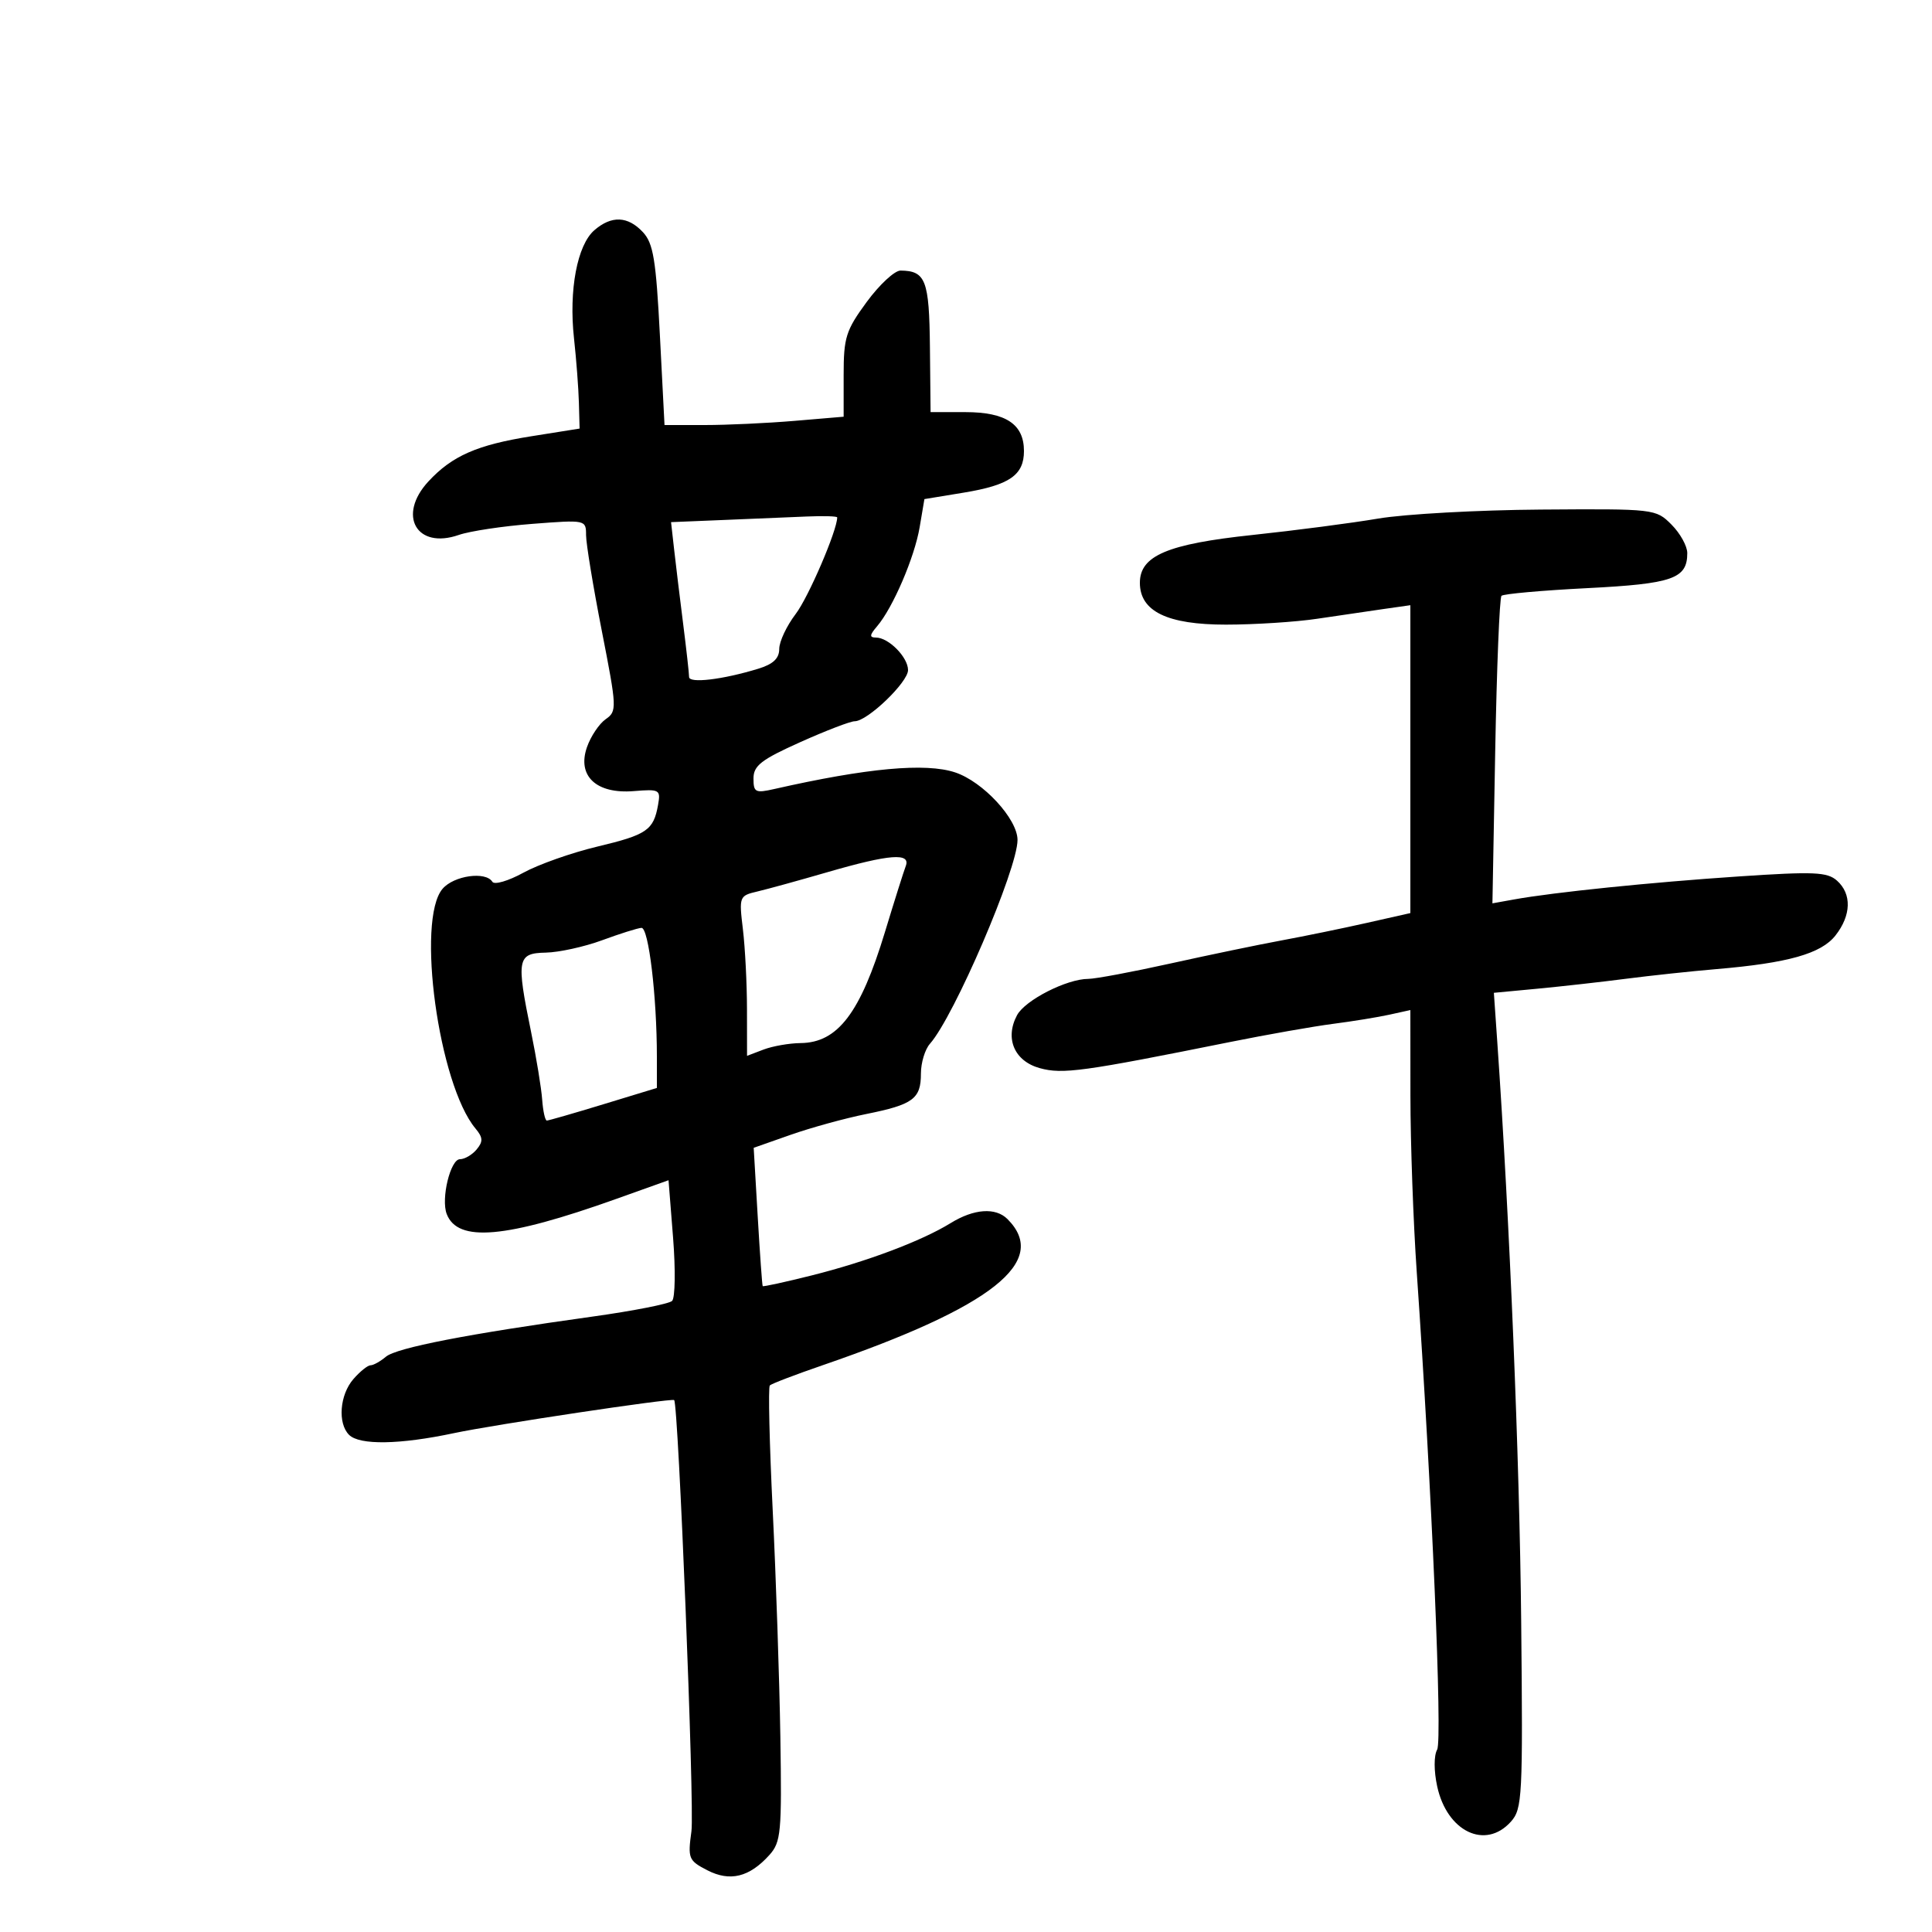 <svg xmlns="http://www.w3.org/2000/svg" width="300" height="300" viewBox="0 0 300 300" version="1.1">
	<path d="M 92.287 35.751 C 89.632 38.054, 88.313 45.046, 89.127 52.500 C 89.488 55.800, 89.832 60.311, 89.891 62.525 L 90 66.549 82.518 67.740 C 74.086 69.081, 70.213 70.779, 66.532 74.749 C 61.652 80.012, 64.676 85.354, 71.241 83.066 C 72.945 82.472, 78.088 81.697, 82.670 81.345 C 90.971 80.707, 91 80.713, 91.004 83.102 C 91.006 84.421, 92.105 91.101, 93.446 97.947 C 95.801 109.972, 95.822 110.437, 94.045 111.681 C 93.034 112.389, 91.727 114.343, 91.142 116.023 C 89.584 120.493, 92.591 123.316, 98.407 122.843 C 102.431 122.516, 102.607 122.617, 102.180 125 C 101.477 128.922, 100.455 129.621, 92.737 131.462 C 88.757 132.412, 83.593 134.237, 81.262 135.518 C 78.930 136.798, 76.766 137.431, 76.453 136.923 C 75.425 135.260, 70.482 135.956, 68.722 138.011 C 64.602 142.824, 68.109 168.374, 73.831 175.231 C 75.002 176.634, 75.037 177.251, 74.016 178.481 C 73.322 179.317, 72.156 180, 71.423 180 C 69.939 180, 68.454 186.135, 69.364 188.507 C 71.073 192.959, 78.512 192.300, 95.654 186.178 L 103.809 183.266 104.517 192.220 C 104.907 197.145, 104.838 201.548, 104.363 202.006 C 103.888 202.464, 98.325 203.559, 92 204.439 C 72.636 207.133, 61.575 209.282, 59.921 210.673 C 59.053 211.403, 57.981 212, 57.539 212 C 57.096 212, 55.894 212.969, 54.867 214.153 C 52.750 216.594, 52.409 221.009, 54.200 222.800 C 55.830 224.430, 62.077 224.328, 70.500 222.536 C 76.711 221.214, 104.217 217.084, 104.681 217.404 C 105.336 217.856, 107.859 280.746, 107.367 284.342 C 106.785 288.585, 106.914 288.904, 109.820 290.407 C 113.346 292.230, 116.362 291.492, 119.466 288.048 C 121.274 286.041, 121.410 284.571, 121.173 269.683 C 121.031 260.782, 120.497 244.974, 119.987 234.553 C 119.477 224.133, 119.275 215.392, 119.538 215.128 C 119.802 214.865, 123.501 213.451, 127.758 211.986 C 154.089 202.928, 163.012 195.869, 156.439 189.297 C 154.596 187.453, 151.238 187.691, 147.618 189.921 C 143.110 192.699, 134.606 195.901, 126.041 198.047 C 121.939 199.075, 118.514 199.822, 118.431 199.708 C 118.347 199.594, 117.998 194.715, 117.656 188.866 L 117.033 178.231 122.767 176.214 C 125.920 175.104, 131.200 173.652, 134.500 172.987 C 141.801 171.515, 143 170.629, 143 166.706 C 143 165.029, 143.629 162.947, 144.399 162.079 C 148.162 157.831, 158 134.937, 158 130.429 C 158 127.169, 152.639 121.366, 148.305 119.936 C 143.713 118.420, 134.632 119.255, 120.250 122.514 C 117.289 123.185, 117 123.039, 117.001 120.875 C 117.002 118.893, 118.202 117.961, 124.251 115.246 C 128.238 113.456, 132.047 111.994, 132.715 111.996 C 134.684 112.003, 141 105.946, 141 104.051 C 141 102.057, 137.984 99, 136.016 99 C 134.981 99, 135.020 98.616, 136.191 97.250 C 138.640 94.395, 142.010 86.554, 142.803 81.868 L 143.542 77.500 149.628 76.500 C 156.751 75.329, 159 73.778, 159 70.033 C 159 65.868, 156.193 64.001, 149.921 63.994 L 144.500 63.988 144.398 53.895 C 144.294 43.501, 143.737 42.051, 139.835 42.015 C 138.920 42.007, 136.557 44.198, 134.585 46.884 C 131.344 51.299, 131 52.389, 131 58.237 L 131 64.707 123.349 65.353 C 119.141 65.709, 112.883 66, 109.442 66 L 103.186 66 102.468 52.054 C 101.864 40.331, 101.444 37.781, 99.836 36.054 C 97.492 33.538, 94.956 33.437, 92.287 35.751 M 214 80.524 C 209.875 81.224, 201.100 82.369, 194.500 83.070 C 181.285 84.472, 177 86.290, 177 90.496 C 177 94.932, 181.261 97.001, 190.385 96.992 C 194.848 96.988, 201.200 96.580, 204.500 96.086 C 207.800 95.591, 212.412 94.914, 214.750 94.581 L 219 93.976 219 117.880 L 219 141.783 212.250 143.304 C 208.537 144.141, 202.575 145.366, 199 146.027 C 195.425 146.687, 187.654 148.302, 181.731 149.614 C 175.808 150.926, 170.074 152, 168.988 152 C 165.655 152, 159.177 155.300, 157.928 157.635 C 155.996 161.244, 157.509 164.770, 161.455 165.860 C 164.992 166.837, 168.118 166.408, 191 161.804 C 196.775 160.642, 203.975 159.373, 207 158.982 C 210.025 158.592, 213.963 157.951, 215.750 157.557 L 219 156.841 219.010 170.171 C 219.015 177.502, 219.456 189.800, 219.990 197.500 C 222.340 231.418, 223.997 270.182, 223.162 271.675 C 222.642 272.604, 222.643 274.977, 223.165 277.383 C 224.687 284.408, 230.640 287.274, 234.595 282.886 C 236.391 280.892, 236.483 279.110, 236.208 251.636 C 235.958 226.641, 234.426 189.558, 232.500 161.831 L 231.967 154.163 238.733 153.525 C 242.455 153.173, 248.650 152.479, 252.500 151.981 C 256.350 151.484, 262.650 150.810, 266.500 150.485 C 277.643 149.542, 282.782 148.092, 285.007 145.264 C 287.466 142.138, 287.561 138.810, 285.250 136.749 C 283.736 135.398, 281.682 135.310, 270 136.093 C 256.343 137.008, 241.307 138.547, 235.122 139.662 L 231.743 140.271 232.175 116.665 C 232.412 103.683, 232.851 92.816, 233.150 92.517 C 233.448 92.218, 239.426 91.683, 246.434 91.328 C 259.742 90.654, 262 89.864, 262 85.883 C 262 84.797, 260.895 82.805, 259.545 81.455 C 257.113 79.022, 256.933 79.001, 239.295 79.126 C 229.508 79.195, 218.125 79.824, 214 80.524 M 112.350 80.742 L 104.201 81.078 104.674 85.289 C 104.934 87.605, 105.564 92.795, 106.073 96.822 C 106.583 100.850, 107 104.583, 107 105.118 C 107 106.153, 112.202 105.534, 117.750 103.838 C 120.055 103.134, 121 102.241, 121 100.767 C 121 99.624, 122.150 97.181, 123.556 95.337 C 125.537 92.740, 130 82.356, 130 80.343 C 130 80.155, 127.862 80.092, 125.250 80.204 C 122.638 80.315, 116.833 80.558, 112.350 80.742 M 128.500 135.427 C 124.100 136.704, 119.203 138.054, 117.617 138.427 C 114.788 139.092, 114.745 139.202, 115.358 144.302 C 115.702 147.161, 115.987 152.751, 115.991 156.725 L 116 163.950 118.565 162.975 C 119.976 162.439, 122.563 161.986, 124.315 161.968 C 130.090 161.911, 133.595 157.300, 137.410 144.740 C 138.873 139.923, 140.328 135.310, 140.642 134.490 C 141.453 132.377, 138.129 132.634, 128.500 135.427 M 93.500 146 C 90.750 147.015, 86.813 147.880, 84.750 147.922 C 80.305 148.014, 80.143 148.899, 82.477 160.292 C 83.289 164.256, 84.060 168.963, 84.189 170.750 C 84.319 172.537, 84.644 174, 84.911 174 C 85.178 174, 89.133 172.861, 93.698 171.468 L 102 168.936 102 164.119 C 102 154.715, 100.719 143.999, 99.603 144.078 C 98.996 144.120, 96.250 144.985, 93.500 146" stroke="none" fill="black" fill-rule="evenodd"/>
</svg>